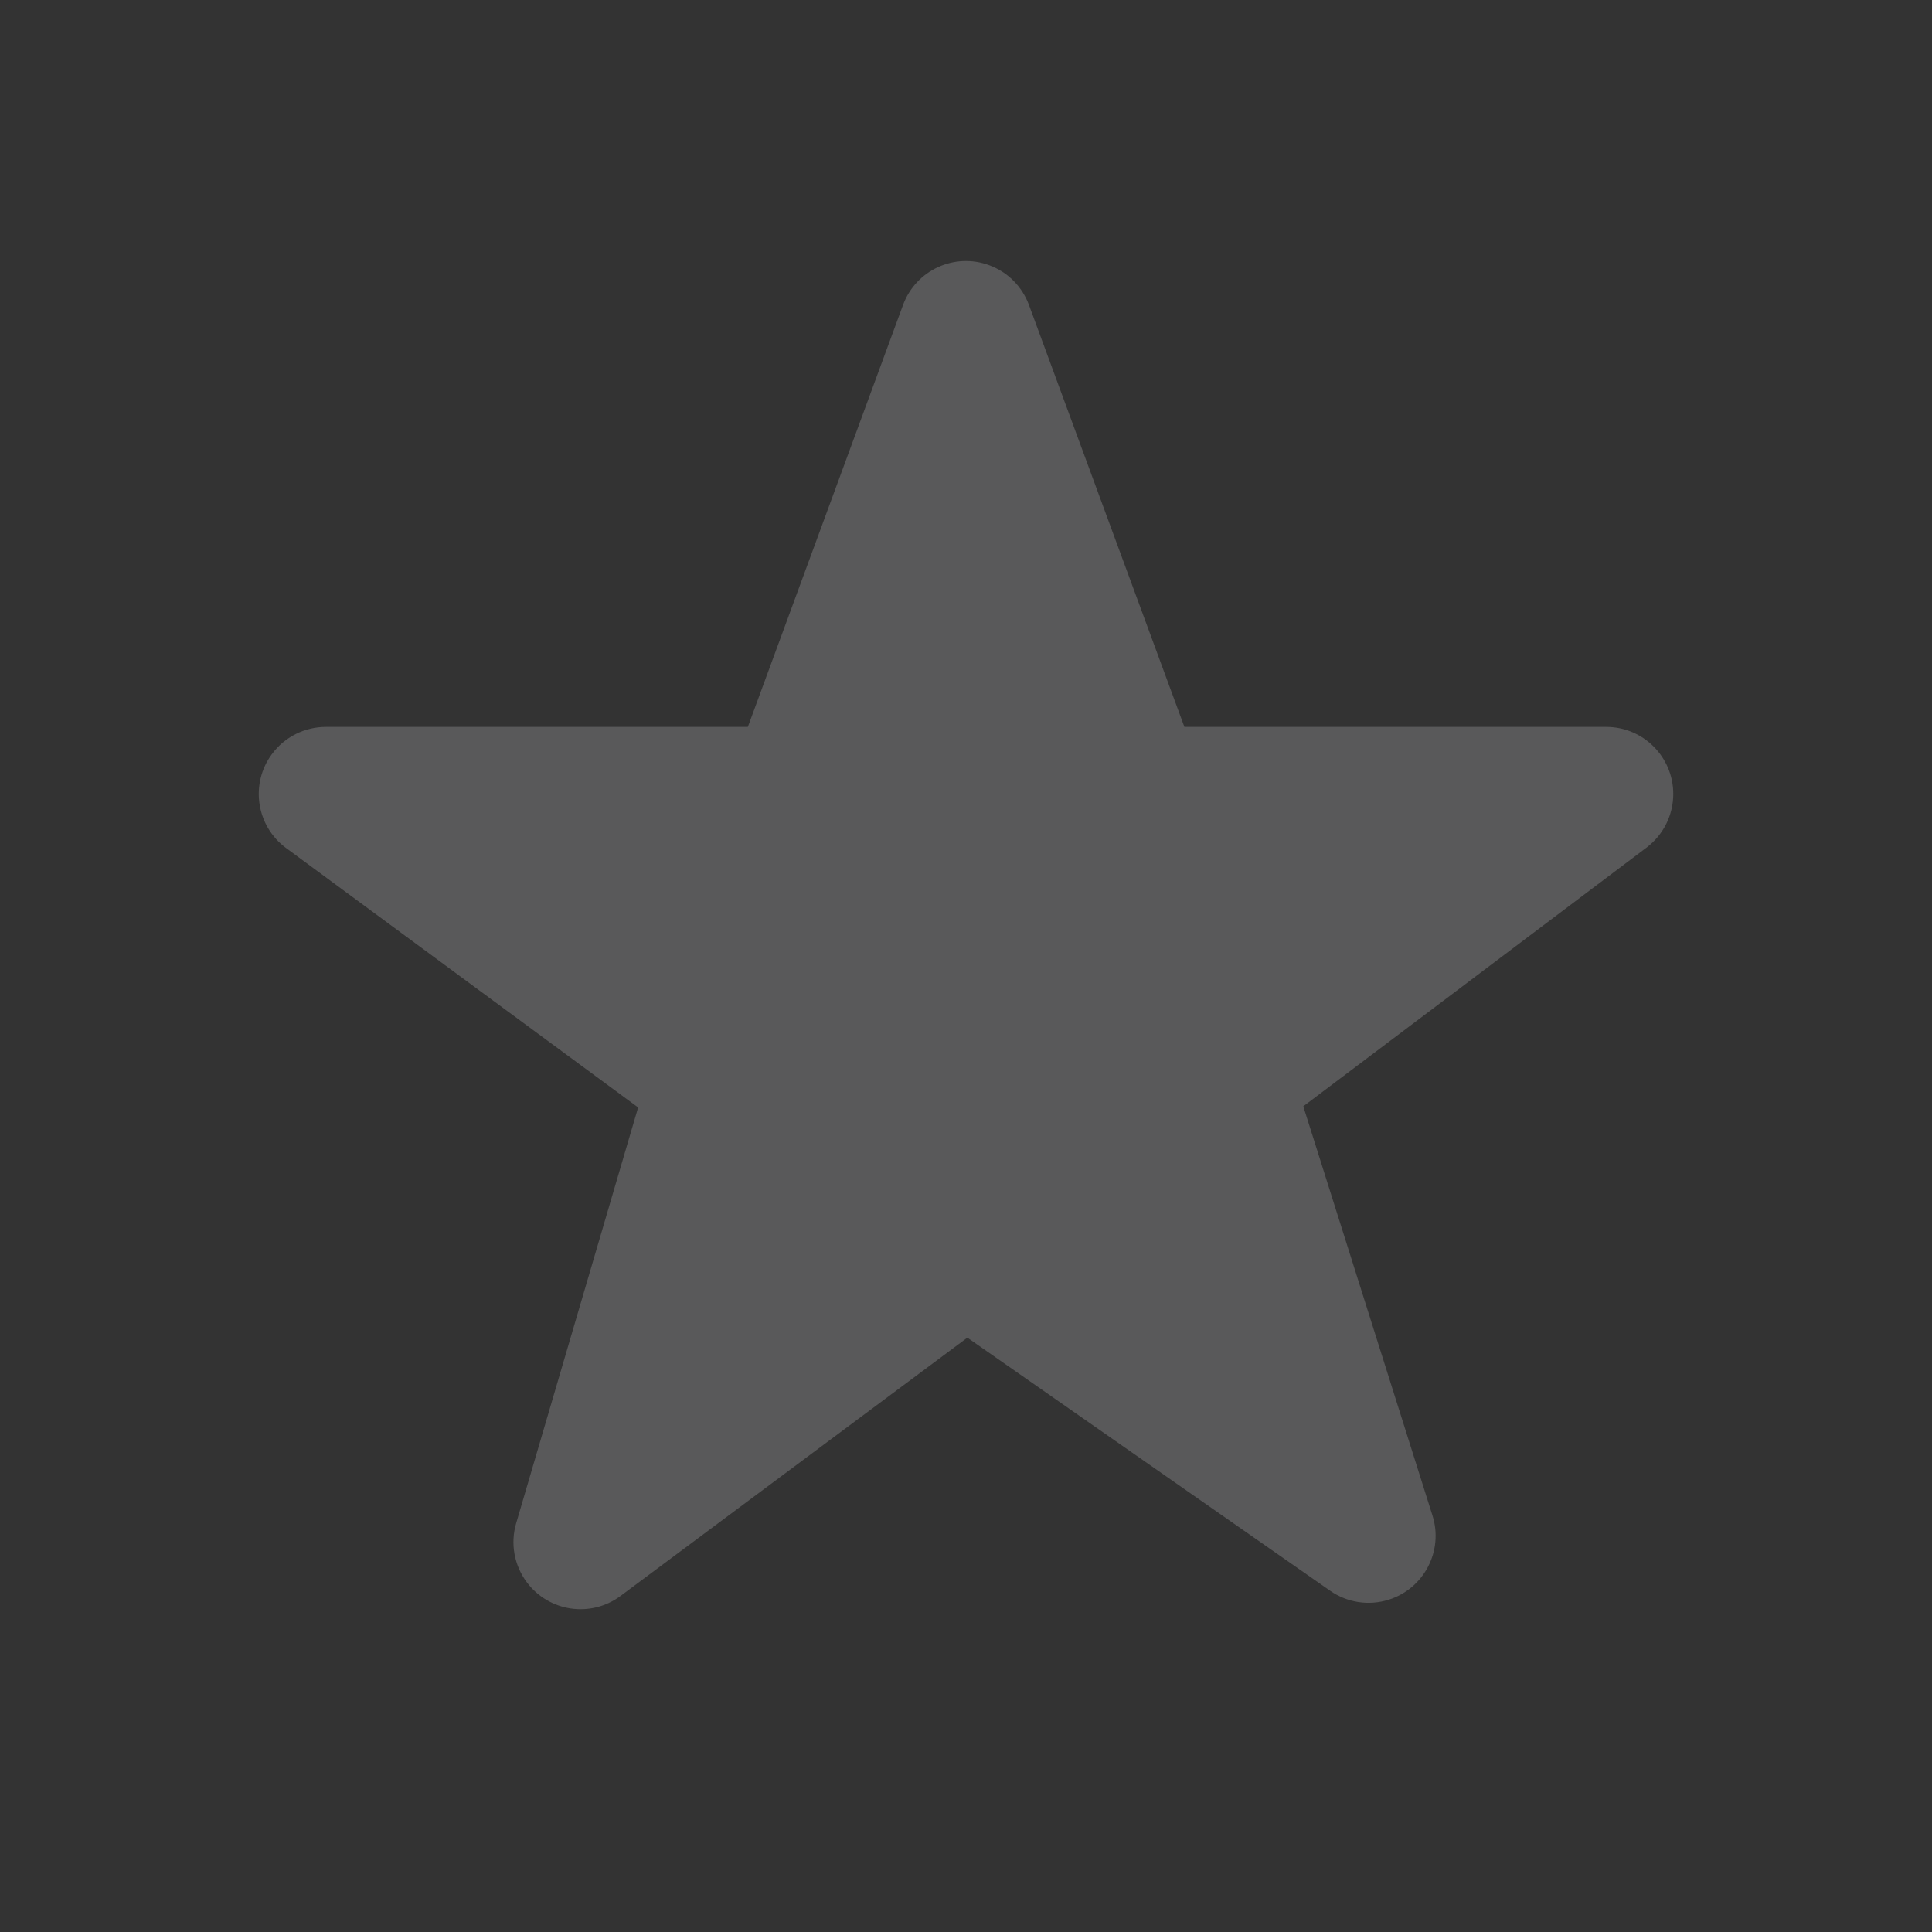 <?xml version="1.0" encoding="UTF-8"?>
<svg viewBox="0 0 24 24" version="1.1" xmlns="http://www.w3.org/2000/svg" xmlns:xlink="http://www.w3.org/1999/xlink">
    <rect x="0" y="0" width="24" height="24" fill="#333333" stroke="none"/>
    <!-- Generator: Sketch 64 (93537) - https://sketch.com -->
    <title>star_unmarked</title>
    <desc>Created with Sketch.</desc>
    <g id="star_unmarked" stroke="none" stroke-width="1" fill="none" fill-rule="evenodd">
        <g id="symbol/frame/symbol_grid24" transform="translate(2, 2)"></g>
        <path d="M12.782,3.788 L14.713,9.03 L14.713,9.03 L19.953,9.03 C20.413,9.03 20.786,9.403 20.786,9.863 C20.786,10.125 20.663,10.371 20.454,10.529 L16.19,13.743 L16.19,13.743 L17.795,18.827 C17.934,19.265 17.69,19.734 17.251,19.872 C17.005,19.95 16.736,19.909 16.524,19.761 L12.017,16.617 L12.017,16.617 L7.709,19.825 C7.34,20.1 6.818,20.023 6.543,19.654 C6.387,19.444 6.338,19.173 6.412,18.922 L7.927,13.757 L7.927,13.757 L3.553,10.534 C3.183,10.261 3.104,9.739 3.377,9.369 C3.534,9.156 3.783,9.03 4.048,9.03 L9.29,9.03 L9.29,9.03 L11.218,3.788 C11.377,3.356 11.856,3.135 12.287,3.294 C12.517,3.378 12.697,3.559 12.782,3.788 Z"
              id="Stroke-161-Copy-2" opacity="0.2" fill="#F1F3F5" fill-rule="nonzero"></path>
    </g>
</svg>